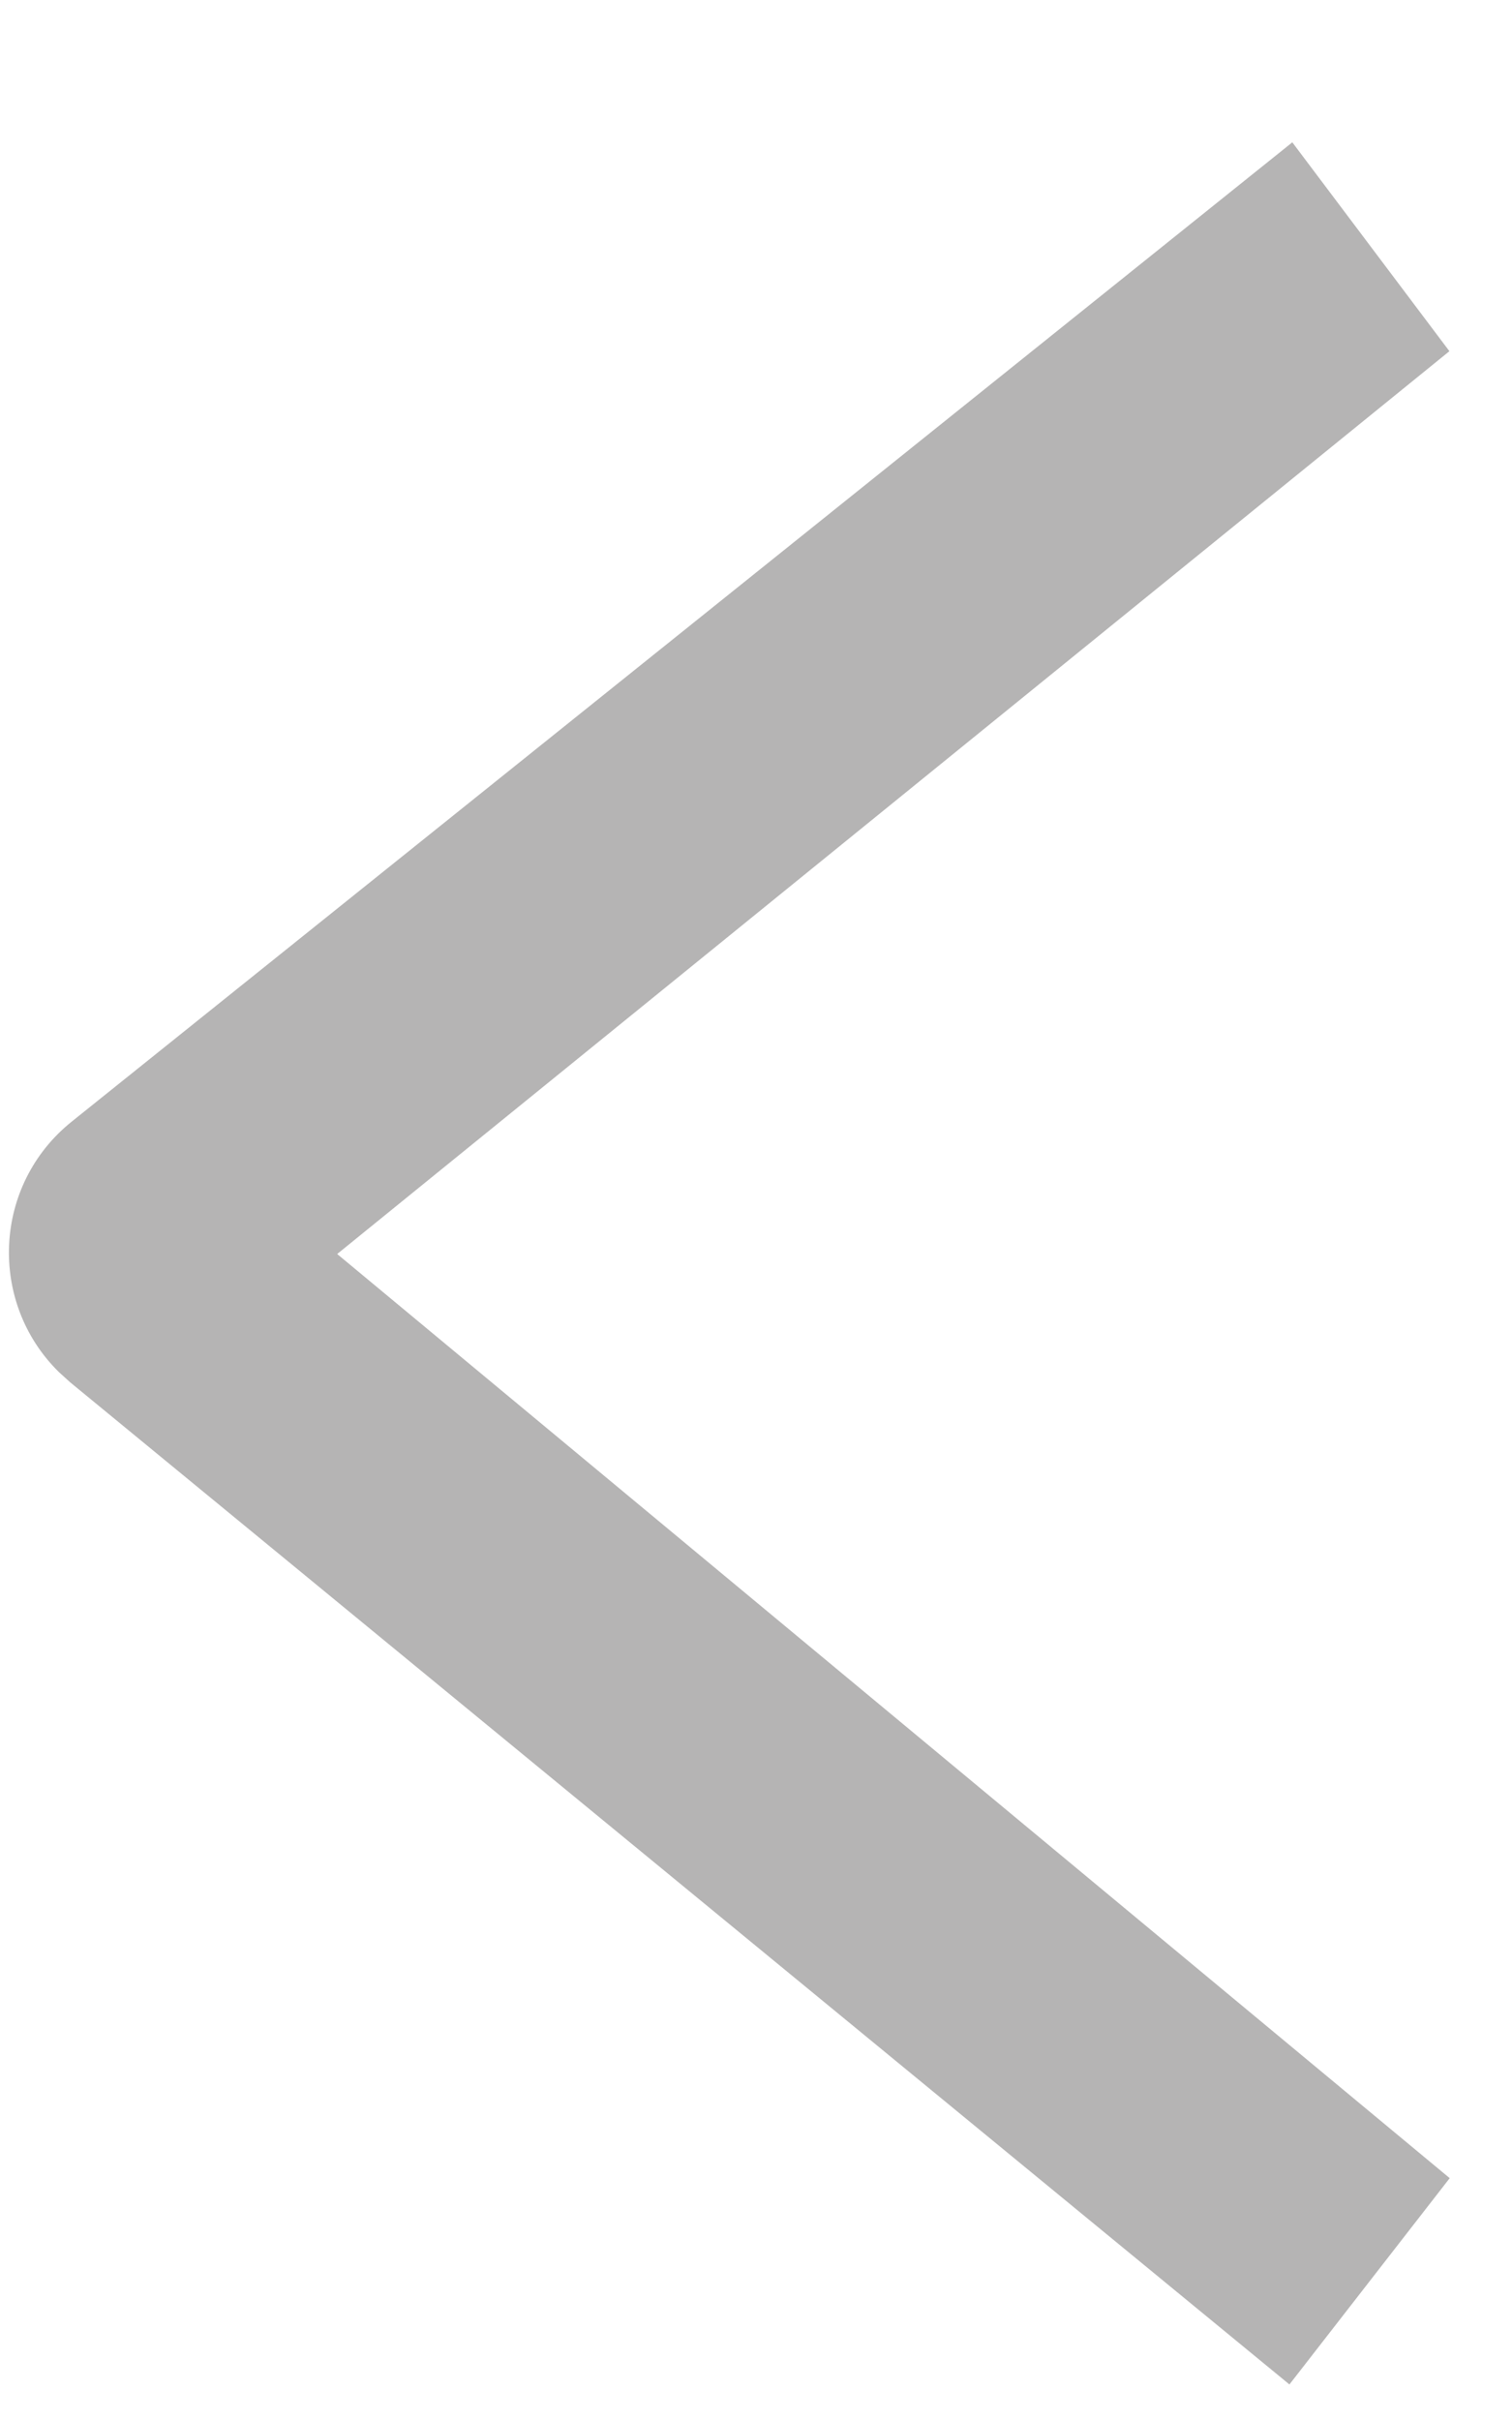 <svg width="10" height="16" viewBox="0 0 10 16" fill="none" xmlns="http://www.w3.org/2000/svg">
<path d="M9.586 2.322L8.547 0.941L0.475 7.415C-0.049 7.835 -0.079 8.613 0.391 9.073L0.465 9.14L8.528 15.765L9.588 14.401L2.23 8.291L9.586 2.322Z" fill="#B5B4B4"/>
</svg>
